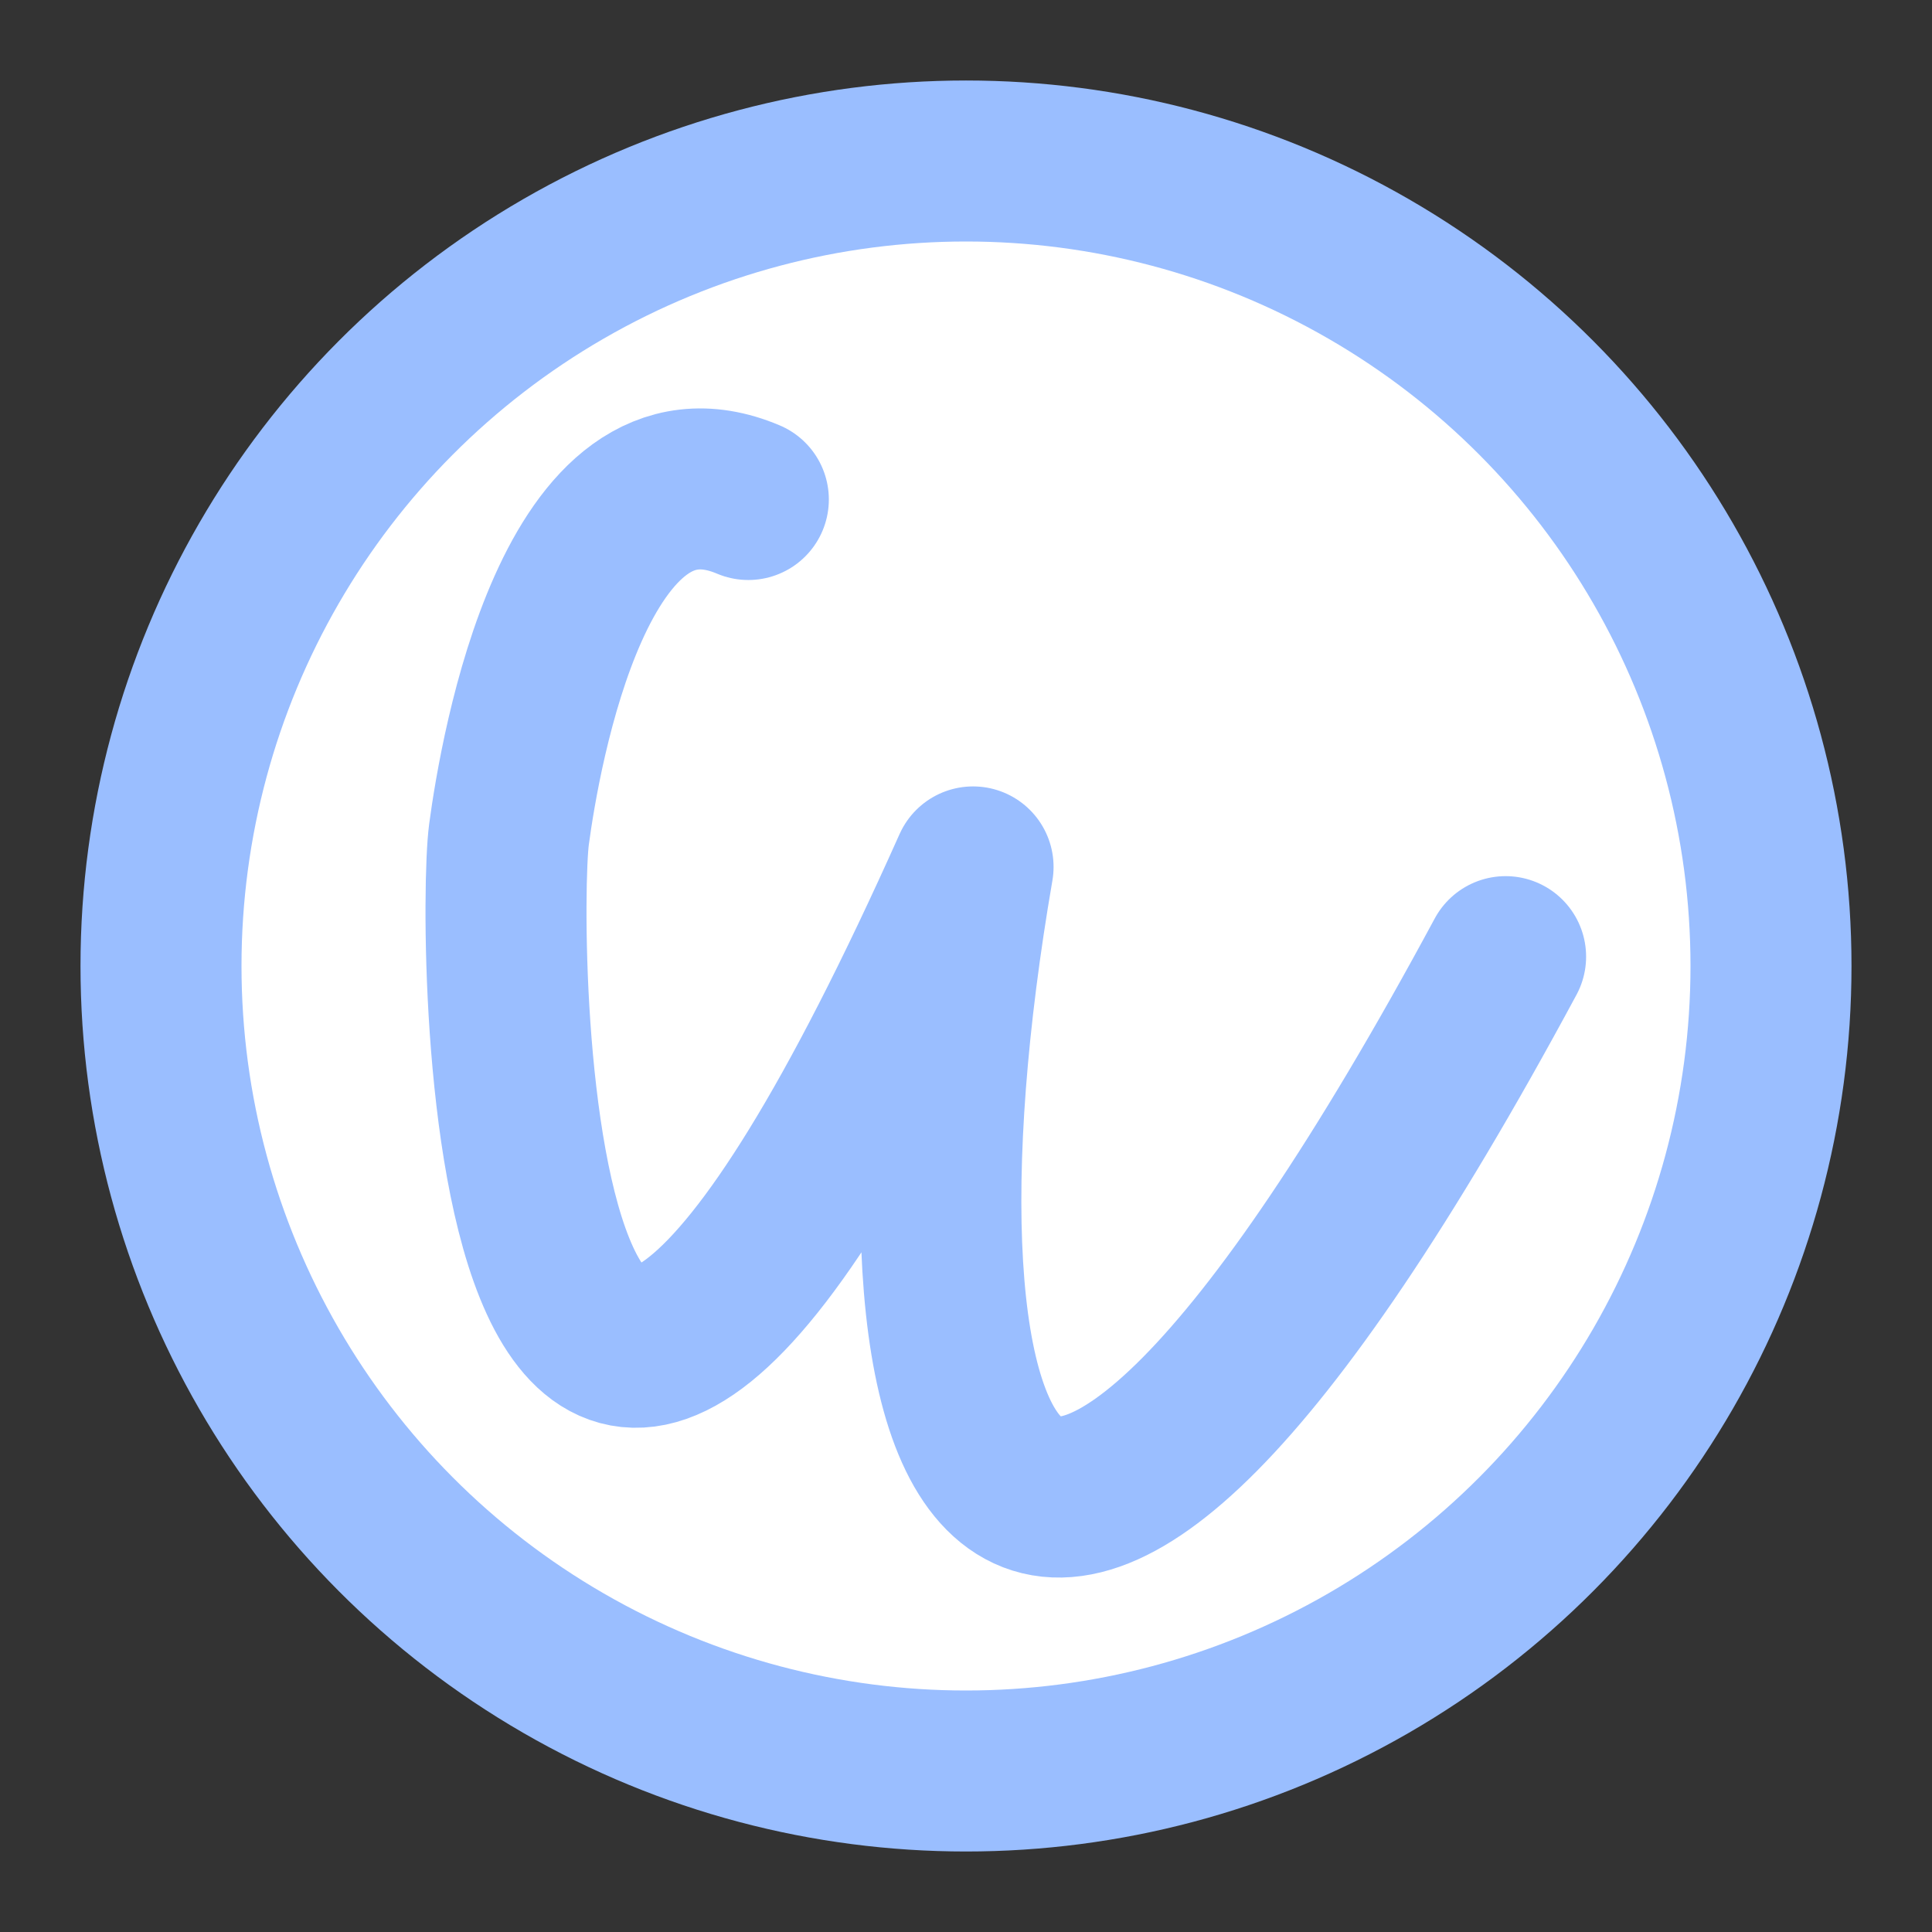 <?xml version="1.0" encoding="UTF-8"?><svg id="a" xmlns="http://www.w3.org/2000/svg" viewBox="0 0 192 192"><rect x="0" y="0" width="192" height="192" fill="#333333" stroke="none"/><circle cx="96" cy="96" r="88" fill="#9abeff"/><circle cx="96" cy="96" r="72" fill="#fff"/><path d="m74.369 49.64c-17.126-7.241-22.68 25.011-23.785 33.271-1.265 9.459-0.59 107.77 46.118 3.242-10.433 60.468 3.974 99.843 52.923 8.917" fill="none" stroke="#9abeff" stroke-linecap="round" stroke-linejoin="round" stroke-width="16"/></svg>

